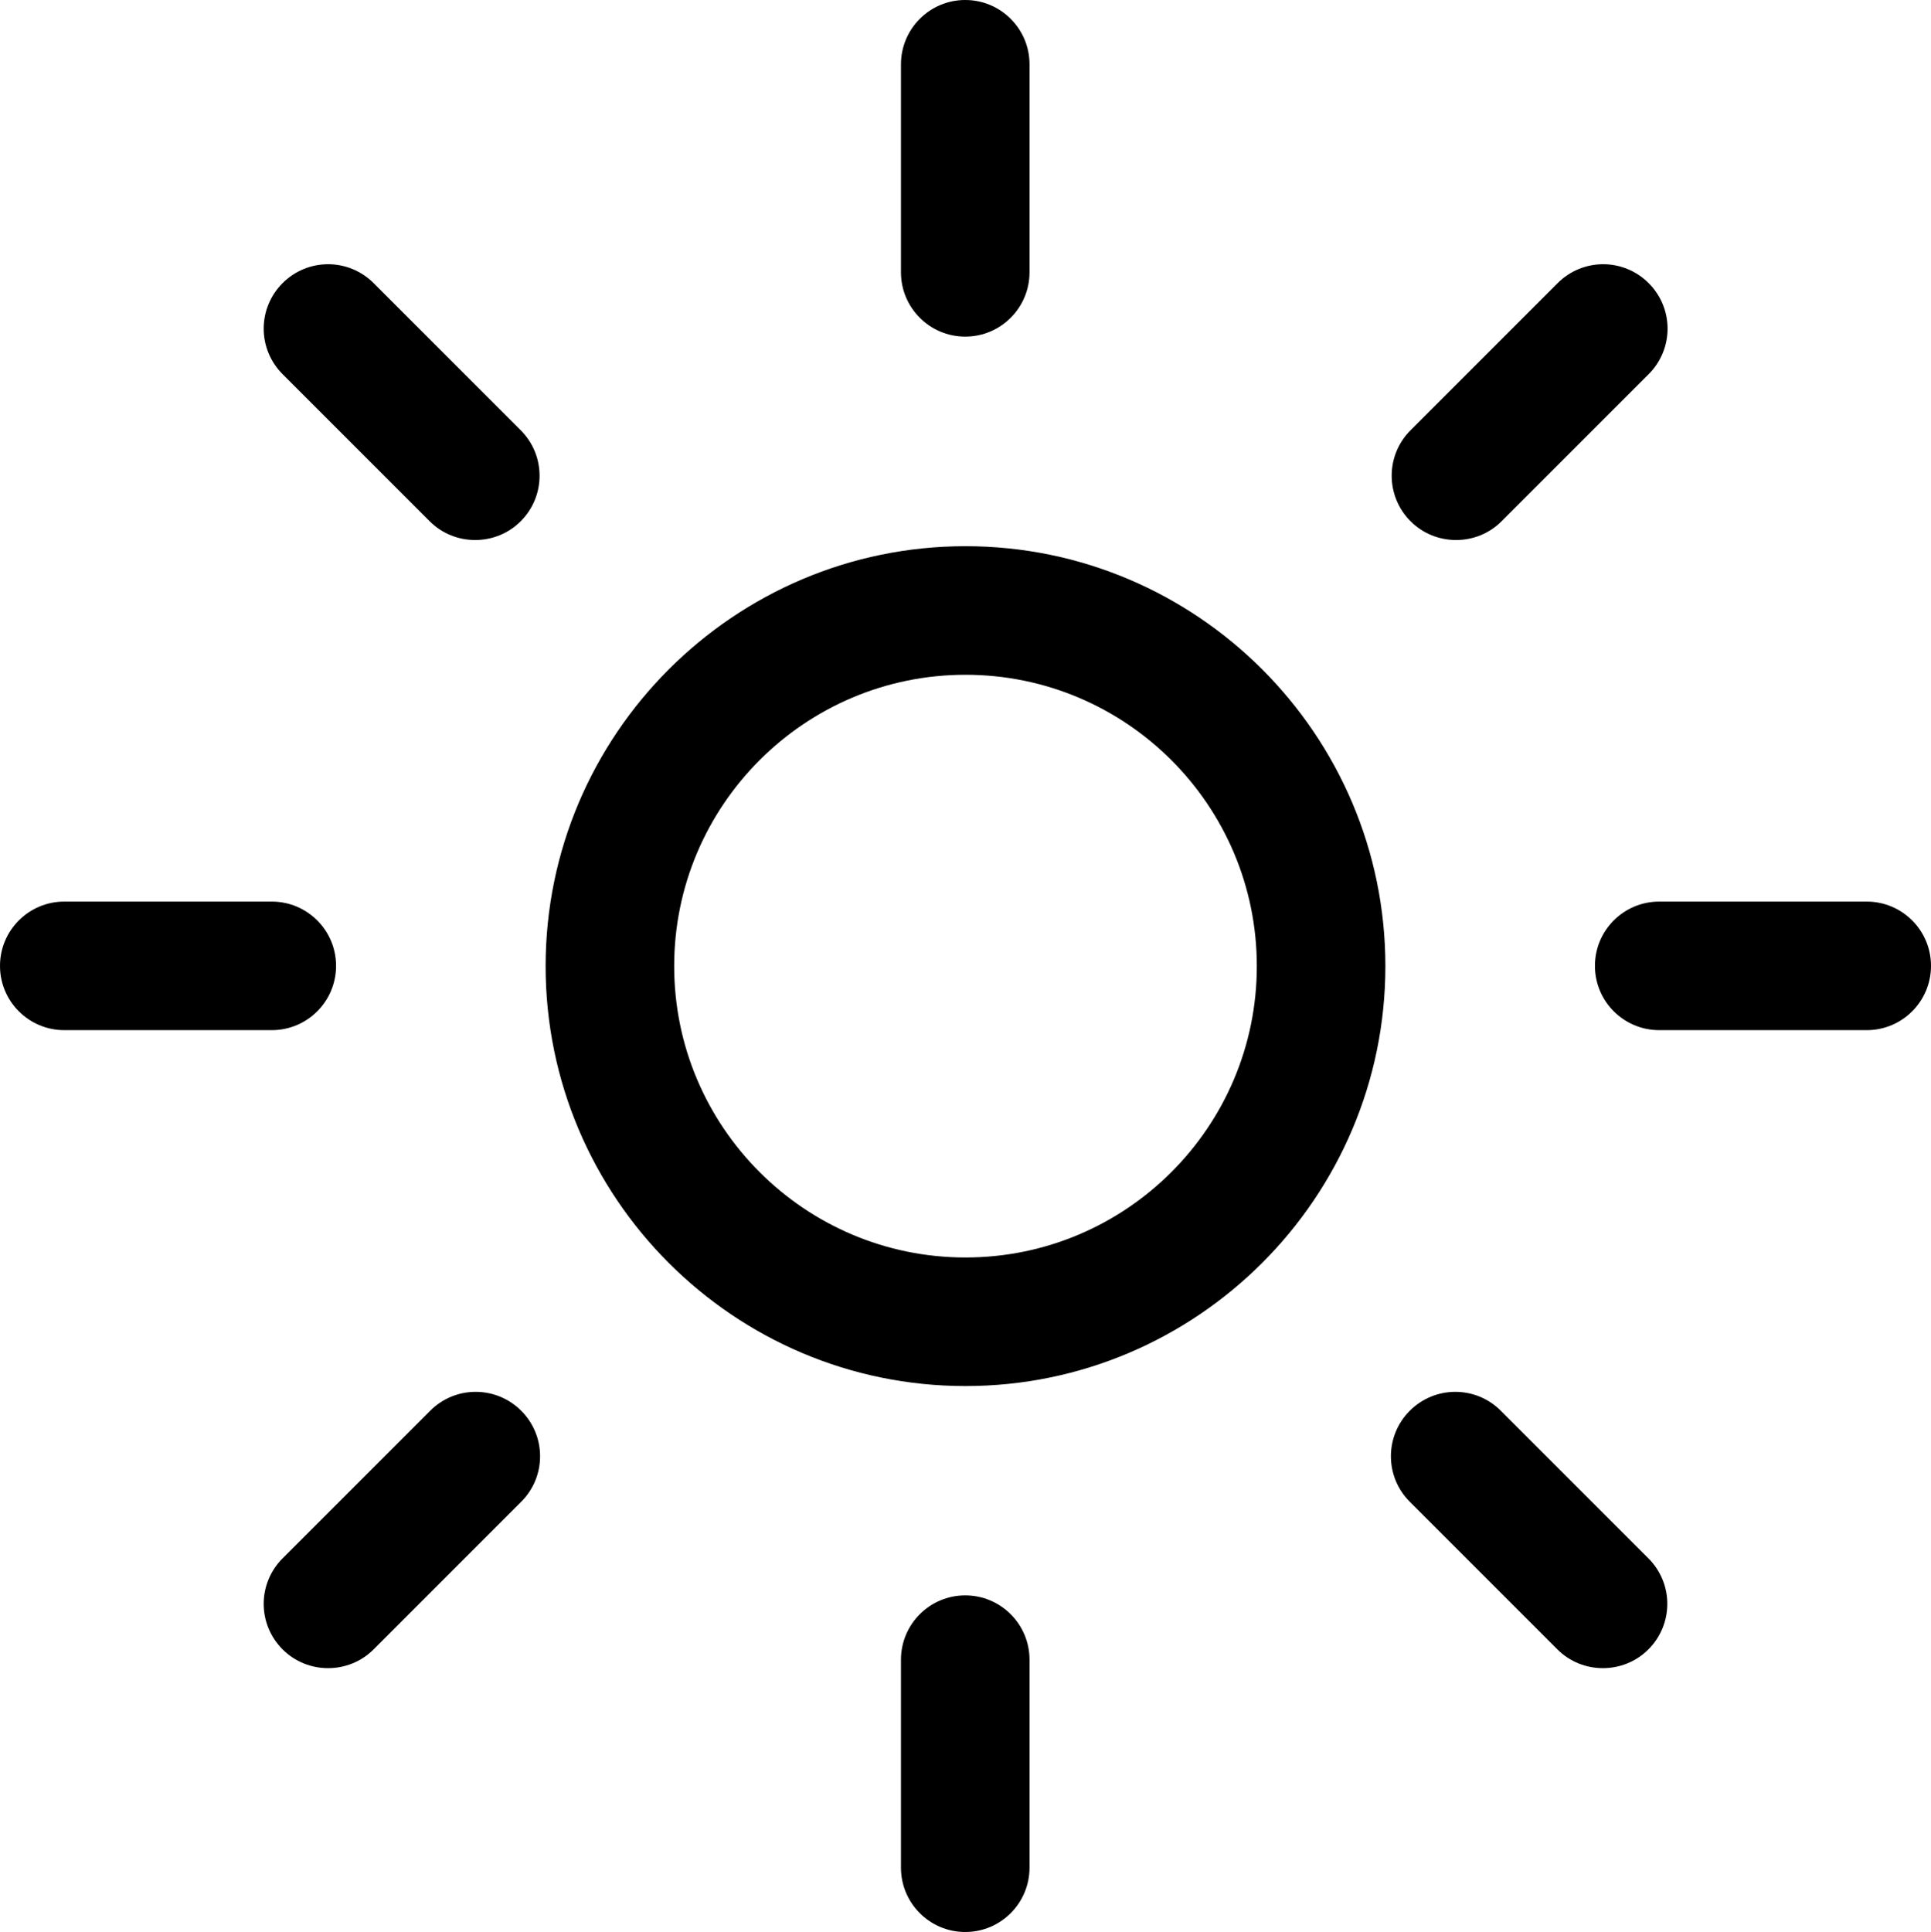 <?xml version="1.0" encoding="UTF-8"?>
<svg id="Layer_2" data-name="Layer 2" xmlns="http://www.w3.org/2000/svg" viewBox="0 0 75.1 75.13">
  <g id="Layer_1-2" data-name="Layer 1">
    <g>
      <path d="M37.55,53.9c-9.01,0-16.33-7.33-16.33-16.33s7.33-16.33,16.33-16.33,16.33,7.33,16.33,16.33-7.33,16.33-16.33,16.33ZM37.55,26.24c-6.25,0-11.33,5.08-11.33,11.33s5.08,11.33,11.33,11.33,11.33-5.08,11.33-11.33-5.08-11.33-11.33-11.33Z"/>
      <path d="M37.54,13.09c-1.38,0-2.5-1.12-2.5-2.5V2.5c0-1.38,1.12-2.5,2.5-2.5s2.5,1.12,2.5,2.5v8.09c0,1.38-1.12,2.5-2.5,2.5Z"/>
      <path d="M18.48,21c-.64,0-1.28-.24-1.77-.73l-5.72-5.72c-.98-.98-.98-2.56,0-3.54.98-.98,2.56-.98,3.54,0l5.72,5.72c.98.98.98,2.56,0,3.54-.49.49-1.13.73-1.77.73Z"/>
      <path d="M10.57,40.06H2.5c-1.38,0-2.5-1.12-2.5-2.5s1.12-2.5,2.5-2.5h8.07c1.38,0,2.5,1.12,2.5,2.5s-1.12,2.5-2.5,2.5Z"/>
      <path d="M12.76,64.87c-.64,0-1.28-.24-1.77-.73-.98-.98-.98-2.56,0-3.54l5.74-5.74c.98-.98,2.56-.98,3.54,0,.98.98.98,2.56,0,3.54l-5.74,5.74c-.49.49-1.13.73-1.77.73Z"/>
      <path d="M37.54,75.13c-1.38,0-2.5-1.12-2.5-2.5v-8.09c0-1.38,1.12-2.5,2.5-2.5s2.5,1.12,2.5,2.5v8.09c0,1.38-1.12,2.5-2.5,2.5Z"/>
      <path d="M62.34,64.87c-.64,0-1.28-.24-1.77-.73l-5.74-5.74c-.98-.98-.98-2.56,0-3.54.98-.98,2.56-.98,3.54,0l5.74,5.74c.98.98.98,2.56,0,3.54-.49.49-1.13.73-1.77.73Z"/>
      <path d="M72.6,40.06h-8.07c-1.38,0-2.5-1.12-2.5-2.5s1.12-2.5,2.5-2.5h8.07c1.38,0,2.5,1.12,2.5,2.5s-1.12,2.5-2.5,2.5Z"/>
      <path d="M56.63,21c-.64,0-1.28-.24-1.77-.73-.98-.98-.98-2.56,0-3.54l5.72-5.72c.98-.98,2.56-.98,3.54,0,.98.98.98,2.56,0,3.54l-5.72,5.72c-.49.49-1.13.73-1.77.73Z"/>
    </g>
  </g>
</svg>